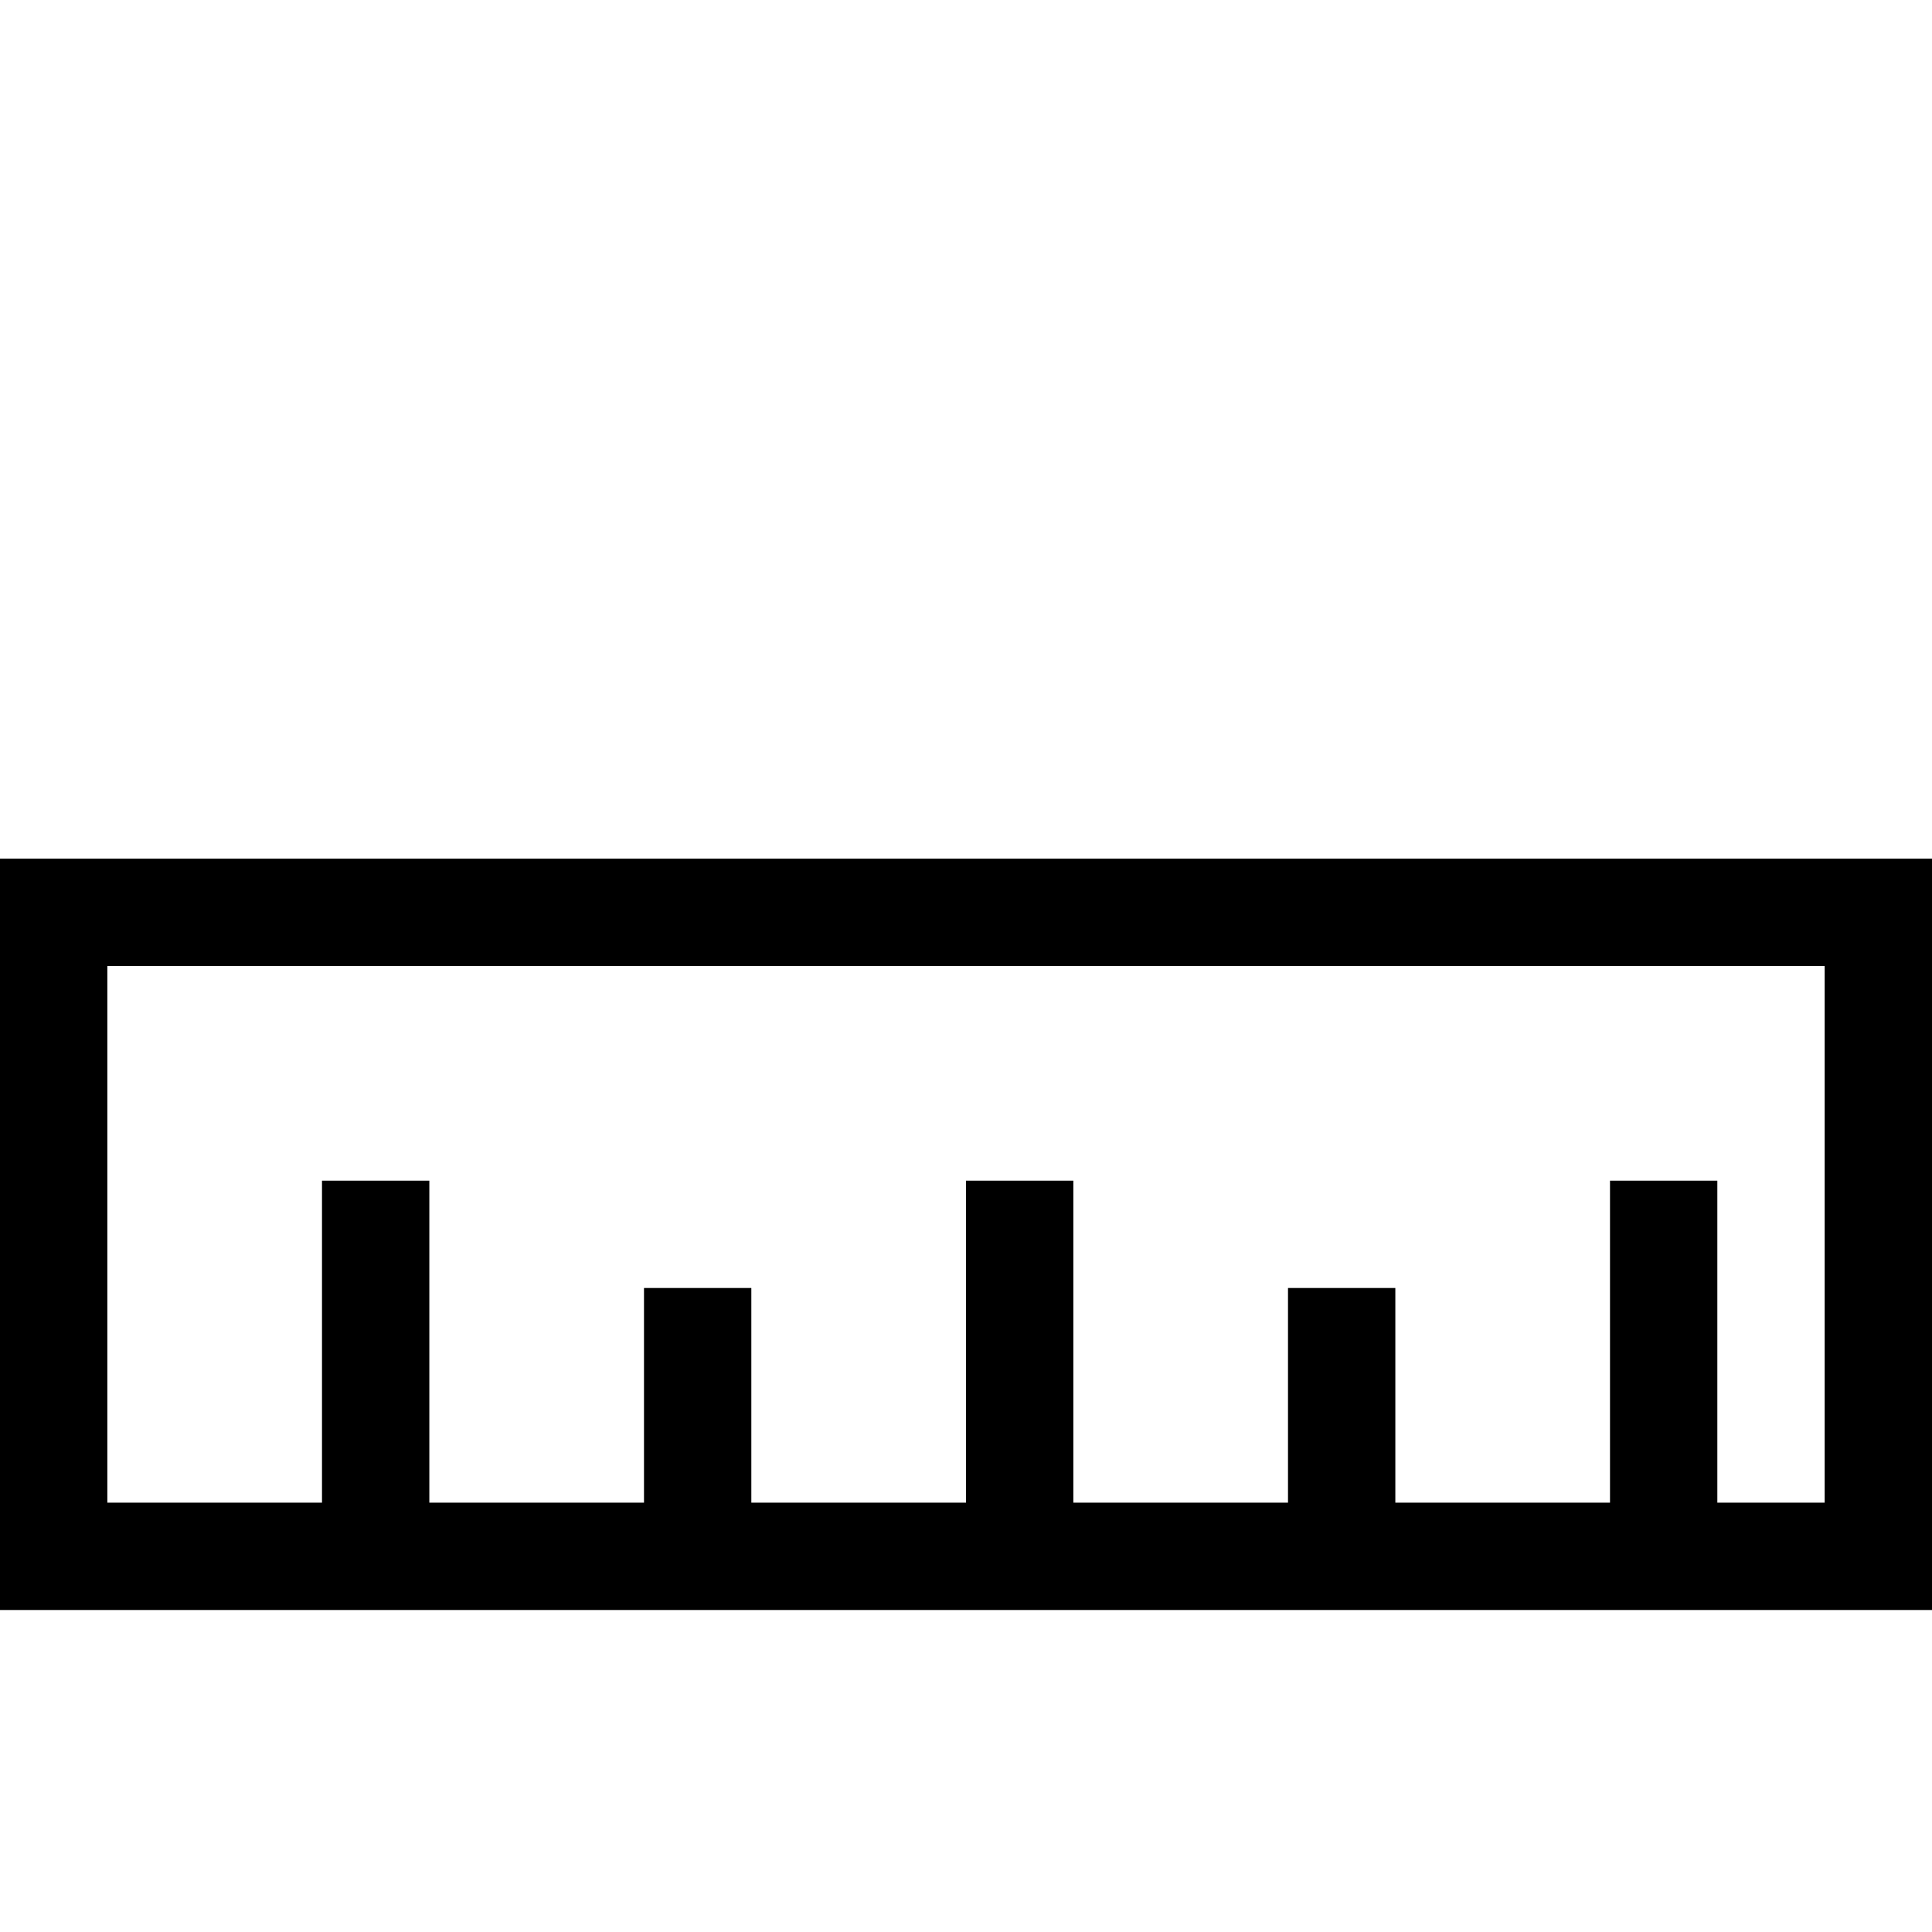 <?xml version="1.0" encoding="UTF-8"?>
<svg xmlns="http://www.w3.org/2000/svg" version="1.1" width="18px" height="18px" viewBox="0 0 18 18" fill="none">
  <path d="M.5,8.5h17v6h-17zM3.5,11v3m3,-2v2m3,-3v3m3,-2v2m3,-3v3" stroke="#000"/>
</svg>
